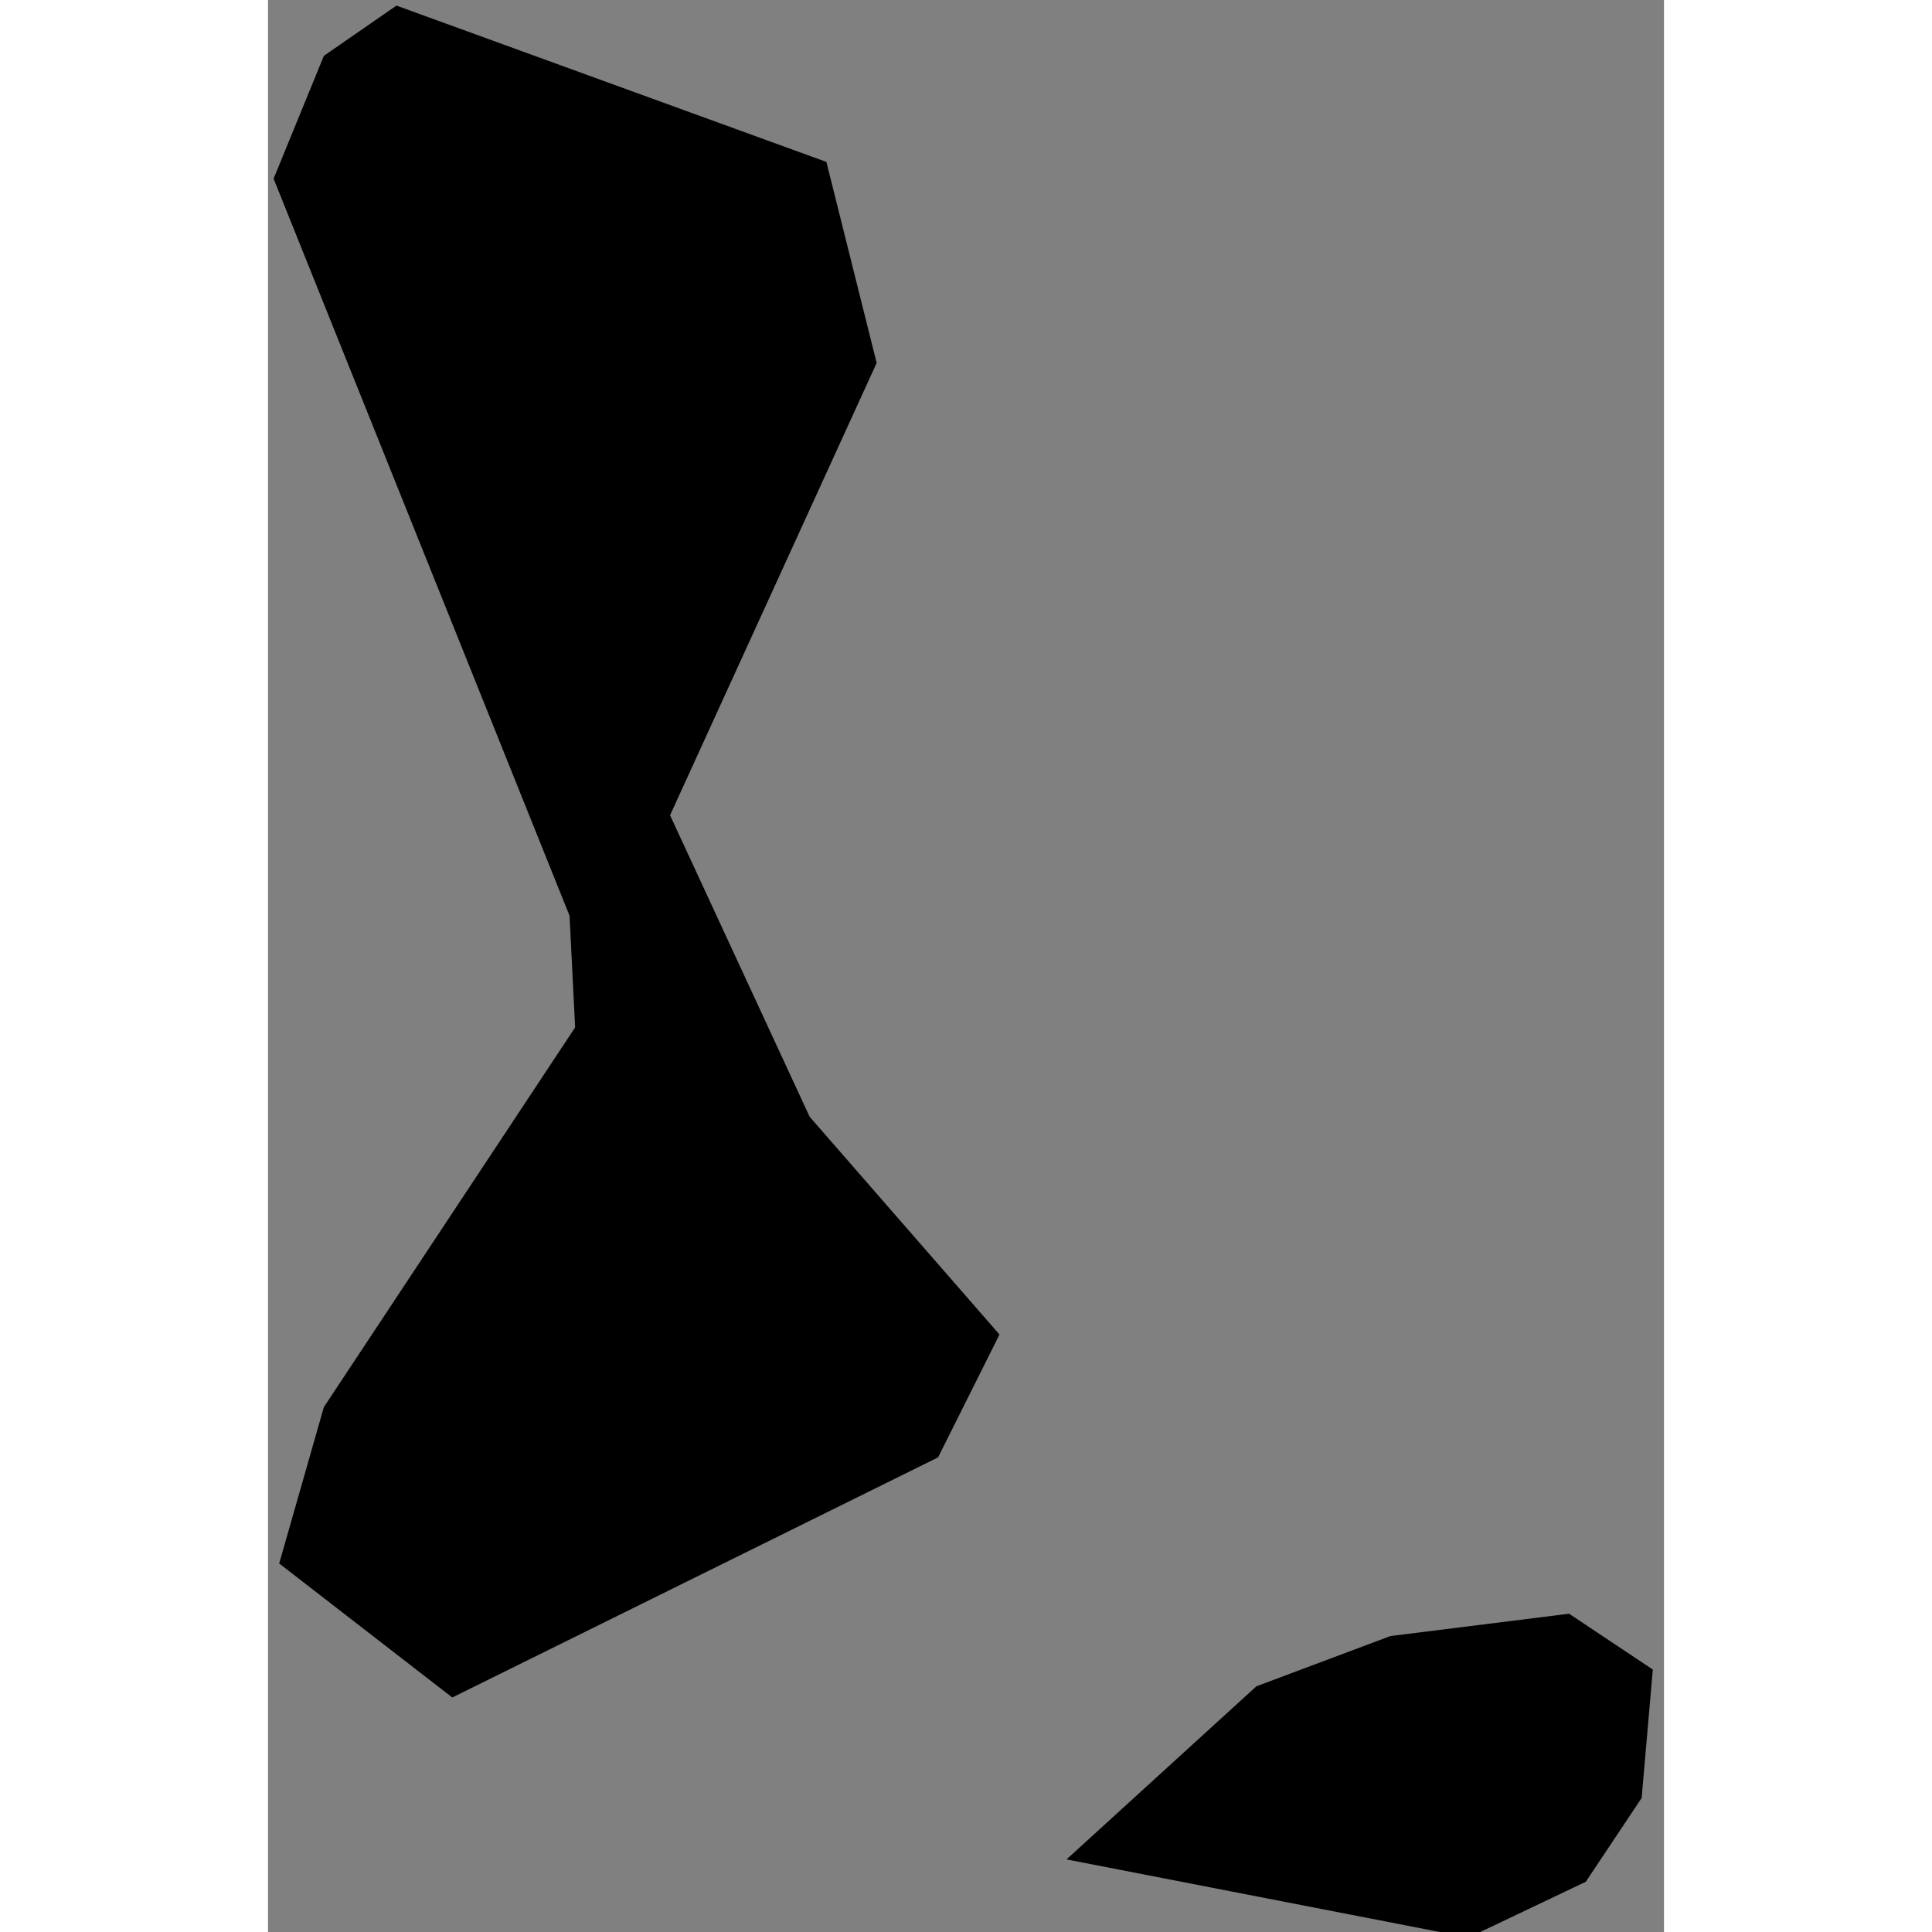 <svg xmlns="http://www.w3.org/2000/svg" xmlns:xlink="http://www.w3.org/1999/xlink" height="400" width="400" viewBox="-56.387 -47.099 0.25 0.346"><rect x="-56.387" y="-47.099" width="0.25" height="0.346" fill="#808080" stroke="none"/><path d="M -56.151 -46.762 l -0.021 0.01 -0.072 -0.014 0.034 -0.031 0.024 -0.009 0.032 -0.004 0.015 0.01 -0.002 0.023 z M -56.267 -46.838 l -0.087 0.043 -0.031 -0.024 0.008 -0.028 0.045 -0.068 -0.001 -0.02 -0.053 -0.132 0.009 -0.022 0.013 -0.009 0.077 0.028 0.009 0.036 -0.037 0.081 0.025 0.054 0.034 0.039 z" vector-effect="non-scaling-stroke" fill="#000" fill-opacity="1" stroke="#FFF" stroke-width="0px" stroke-linejoin="round" stroke-linecap="round"/></svg>
